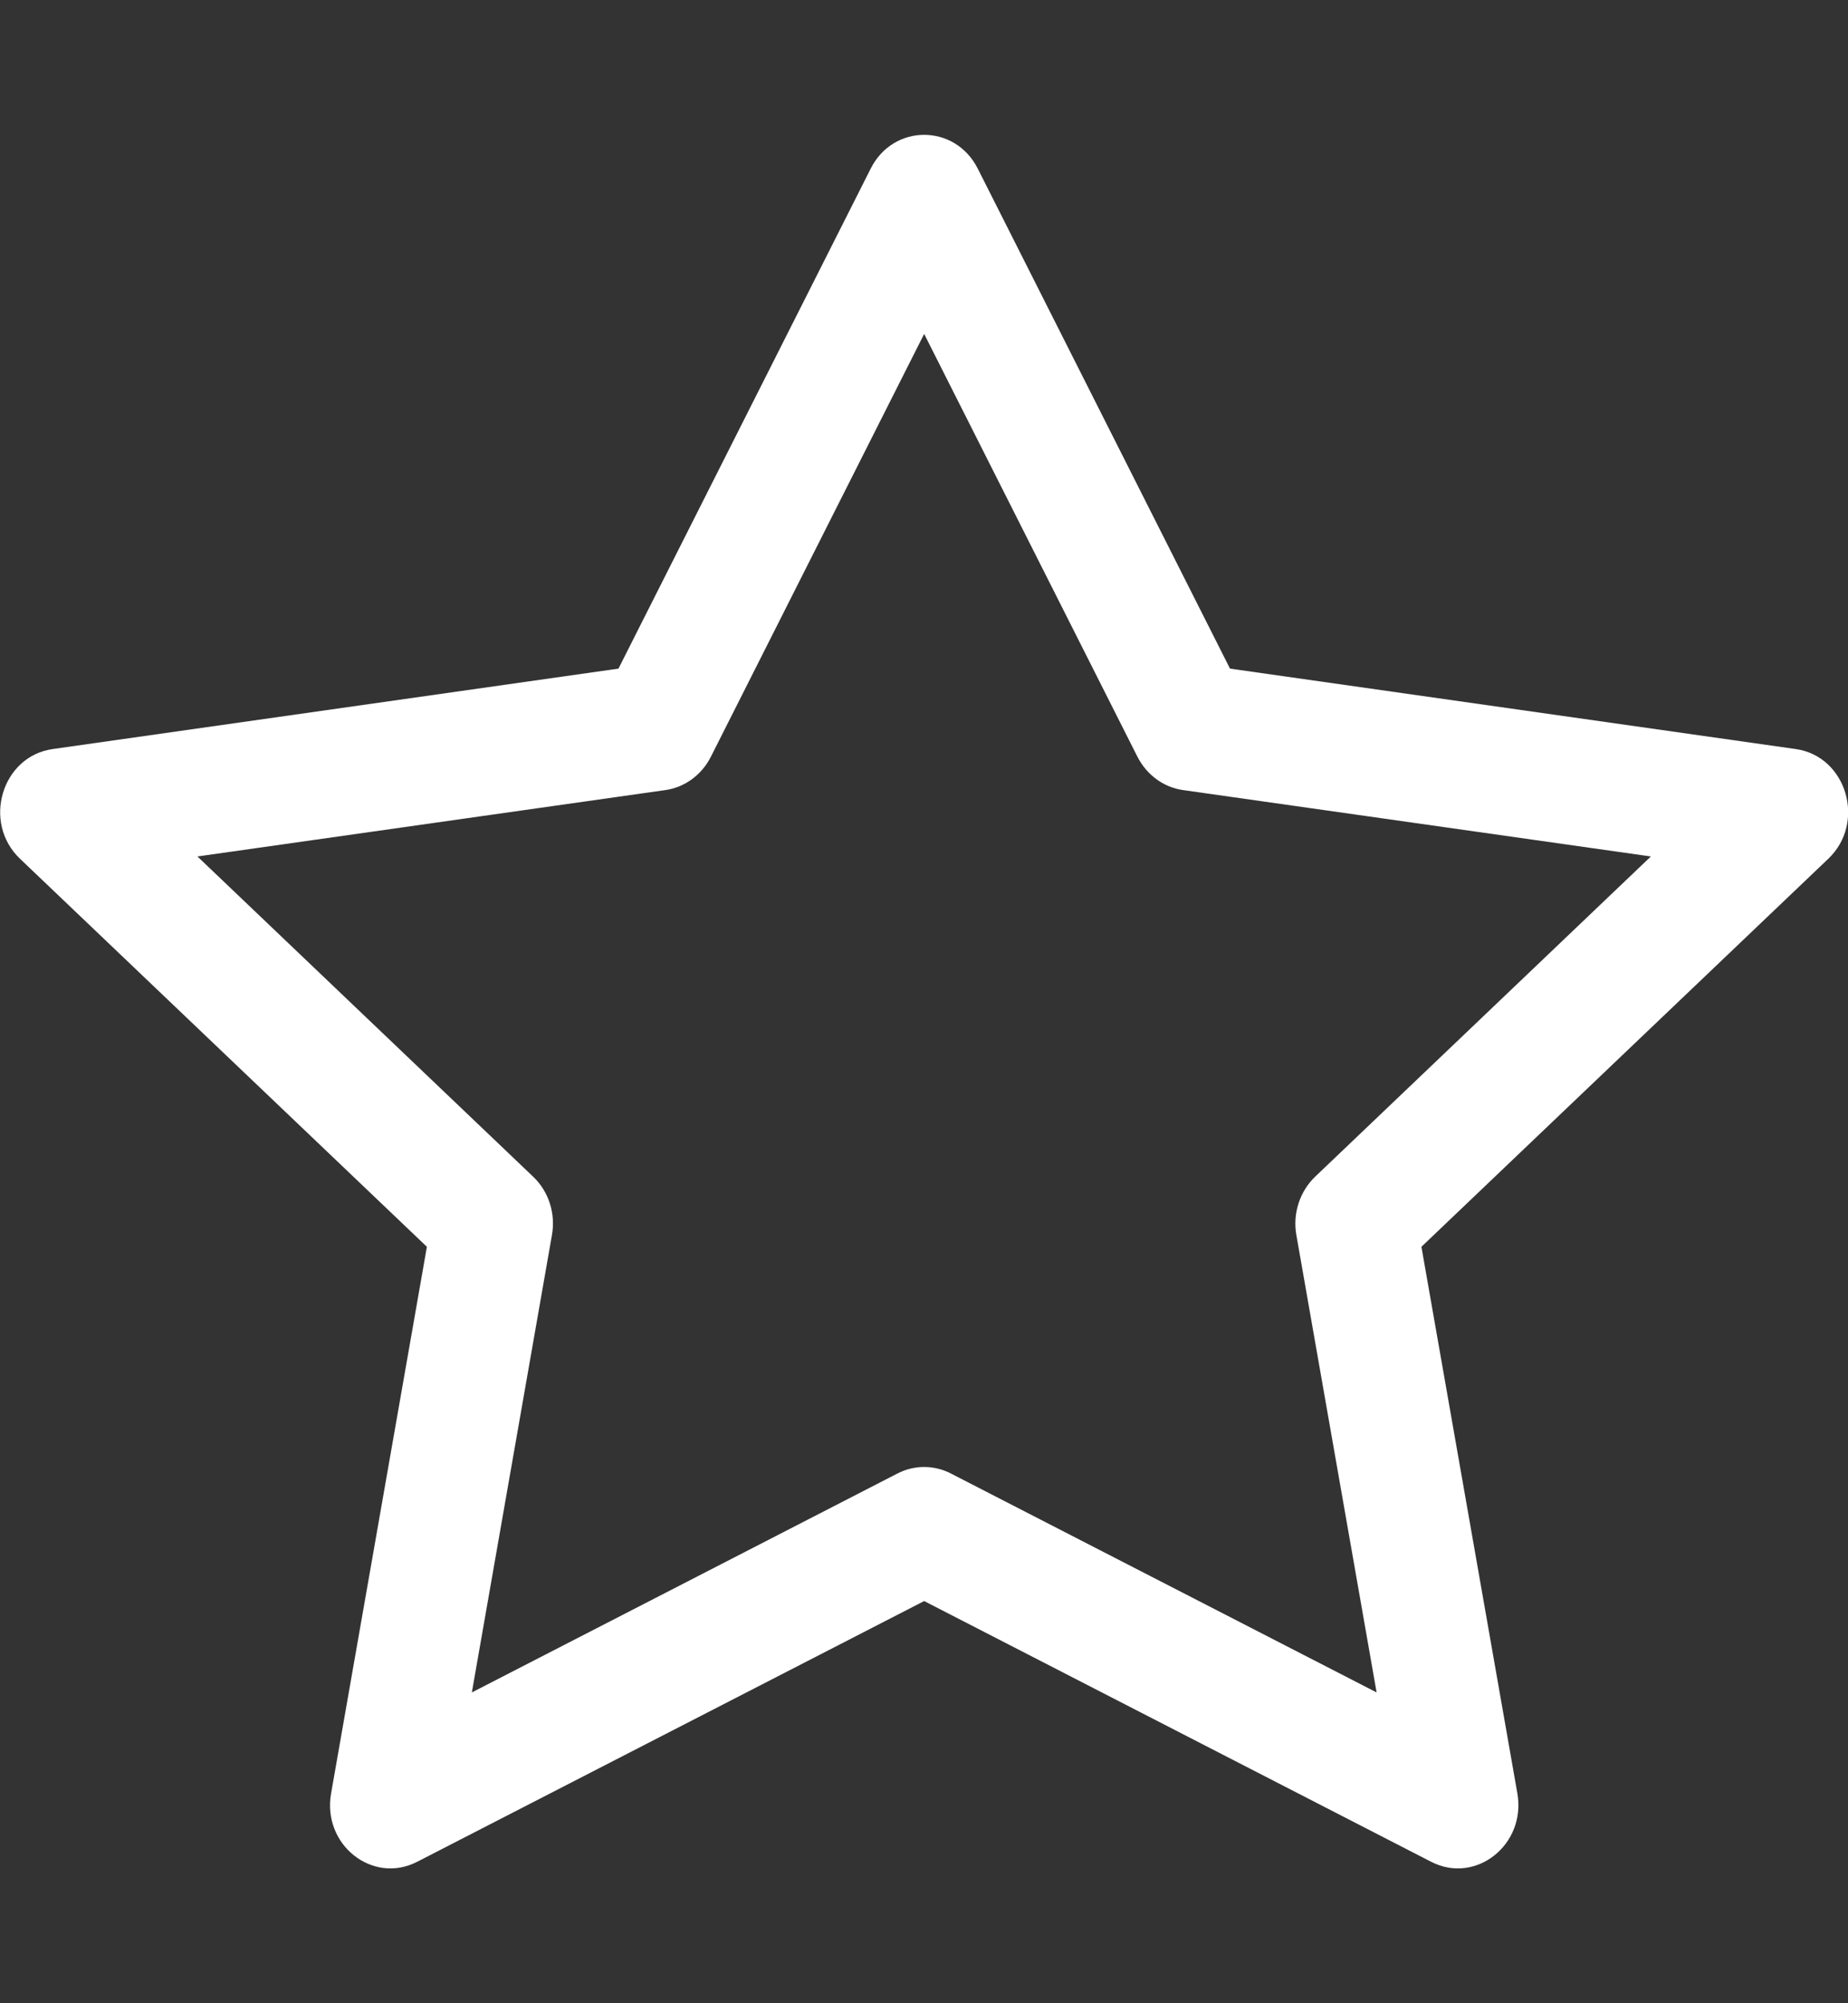 <svg width="12" height="13" viewBox="0 0 12 13" fill="none" xmlns="http://www.w3.org/2000/svg">
<rect x="0" y="0" width="12" height="13" fill="#333333" stroke="none"/>
<path fill-rule="evenodd" clip-rule="evenodd" d="M2.15 11.638C2.091 11.971 2.419 12.231 2.709 12.082L6.001 10.39L9.293 12.082C9.583 12.231 9.911 11.971 9.853 11.638L9.23 8.091L11.872 5.573C12.119 5.338 11.991 4.908 11.661 4.861L7.987 4.339L6.349 1.094C6.201 0.802 5.801 0.802 5.654 1.094L4.016 4.339L0.342 4.861C0.011 4.908 -0.117 5.338 0.13 5.573L2.772 8.091L2.15 11.638ZM5.828 9.562L3.064 10.983L3.584 8.015C3.609 7.875 3.563 7.732 3.462 7.636L1.282 5.558L4.322 5.127C4.447 5.109 4.557 5.028 4.616 4.911L6.001 2.167L7.386 4.911C7.446 5.028 7.555 5.109 7.681 5.127L10.72 5.558L8.54 7.636C8.44 7.732 8.393 7.875 8.418 8.015L8.939 10.983L6.174 9.562C6.065 9.506 5.937 9.506 5.828 9.562Z" fill="white"/>
</svg>
